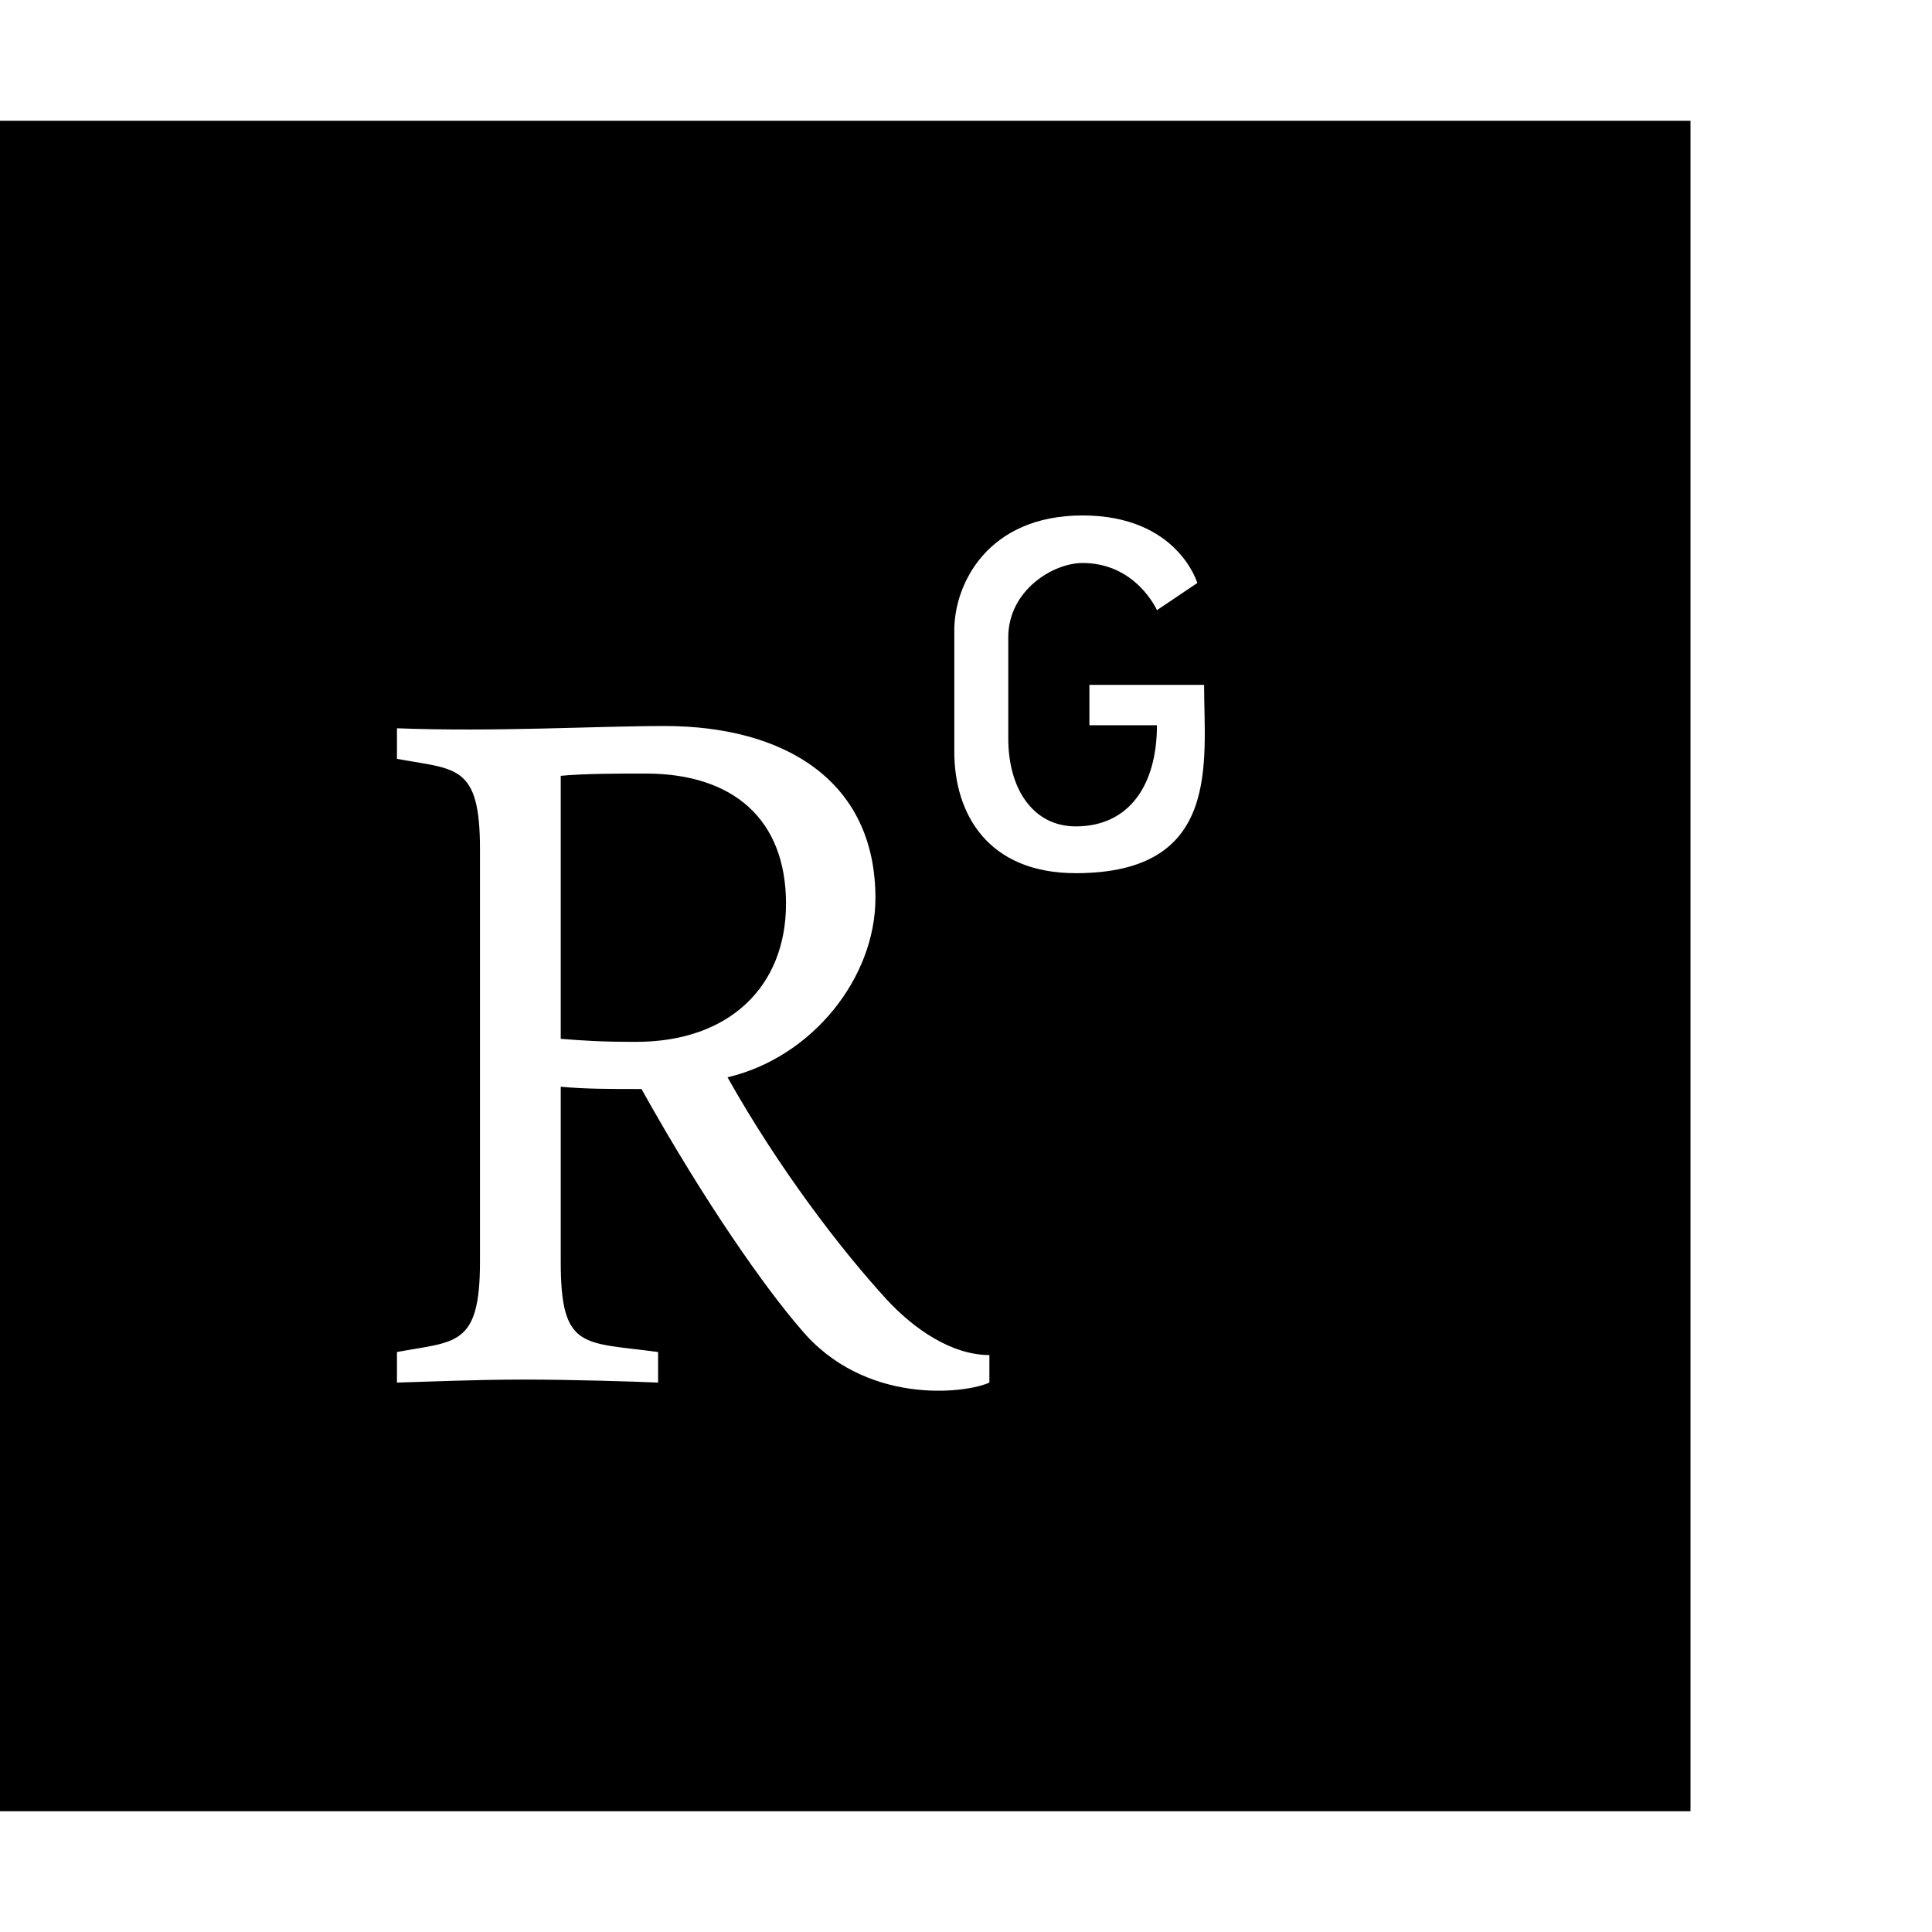 <svg xmlns="http://www.w3.org/2000/svg" version="1.1" viewBox="0 0 512 512" fill="currentColor"><path fill="currentColor" d="M0 32v448h448V32zm262.2 334.4c-6.6 3-33.2 6-50-14.2c-9.2-10.6-25.3-33.3-42.2-63.6c-8.9 0-14.7 0-21.4-.6v46.4c0 23.5 6 21.2 25.8 23.9v8.1c-6.9-.3-23.1-.8-35.6-.8c-13.1 0-26.1.6-33.6.8v-8.1c15.5-2.9 22-1.3 22-23.9V225c0-22.6-6.4-21-22-23.9V193c25.8 1 53.1-.6 70.9-.6c31.7 0 55.9 14.4 55.9 45.6c0 21.1-16.7 42.2-39.2 47.5c13.6 24.2 30 45.6 42.2 58.9c7.2 7.8 17.2 14.7 27.2 14.7zm22.9-135c-23.3 0-32.2-15.7-32.2-32.2V167c0-12.2 8.8-30.4 34-30.4s30.4 17.9 30.4 17.9l-10.7 7.2s-5.5-12.5-19.7-12.5c-7.9 0-19.7 7.3-19.7 19.7v26.8c0 13.4 6.6 23.3 17.9 23.3c14.1 0 21.5-10.9 21.5-26.8h-17.9v-10.7h30.4c0 20.5 4.7 49.9-34 49.9m-116.5 44.7c-9.4 0-13.6-.3-20-.8v-69.7c6.4-.6 15-.6 22.5-.6c23.3 0 37.2 12.2 37.2 34.5c0 21.9-15 36.6-39.7 36.6"/></svg>